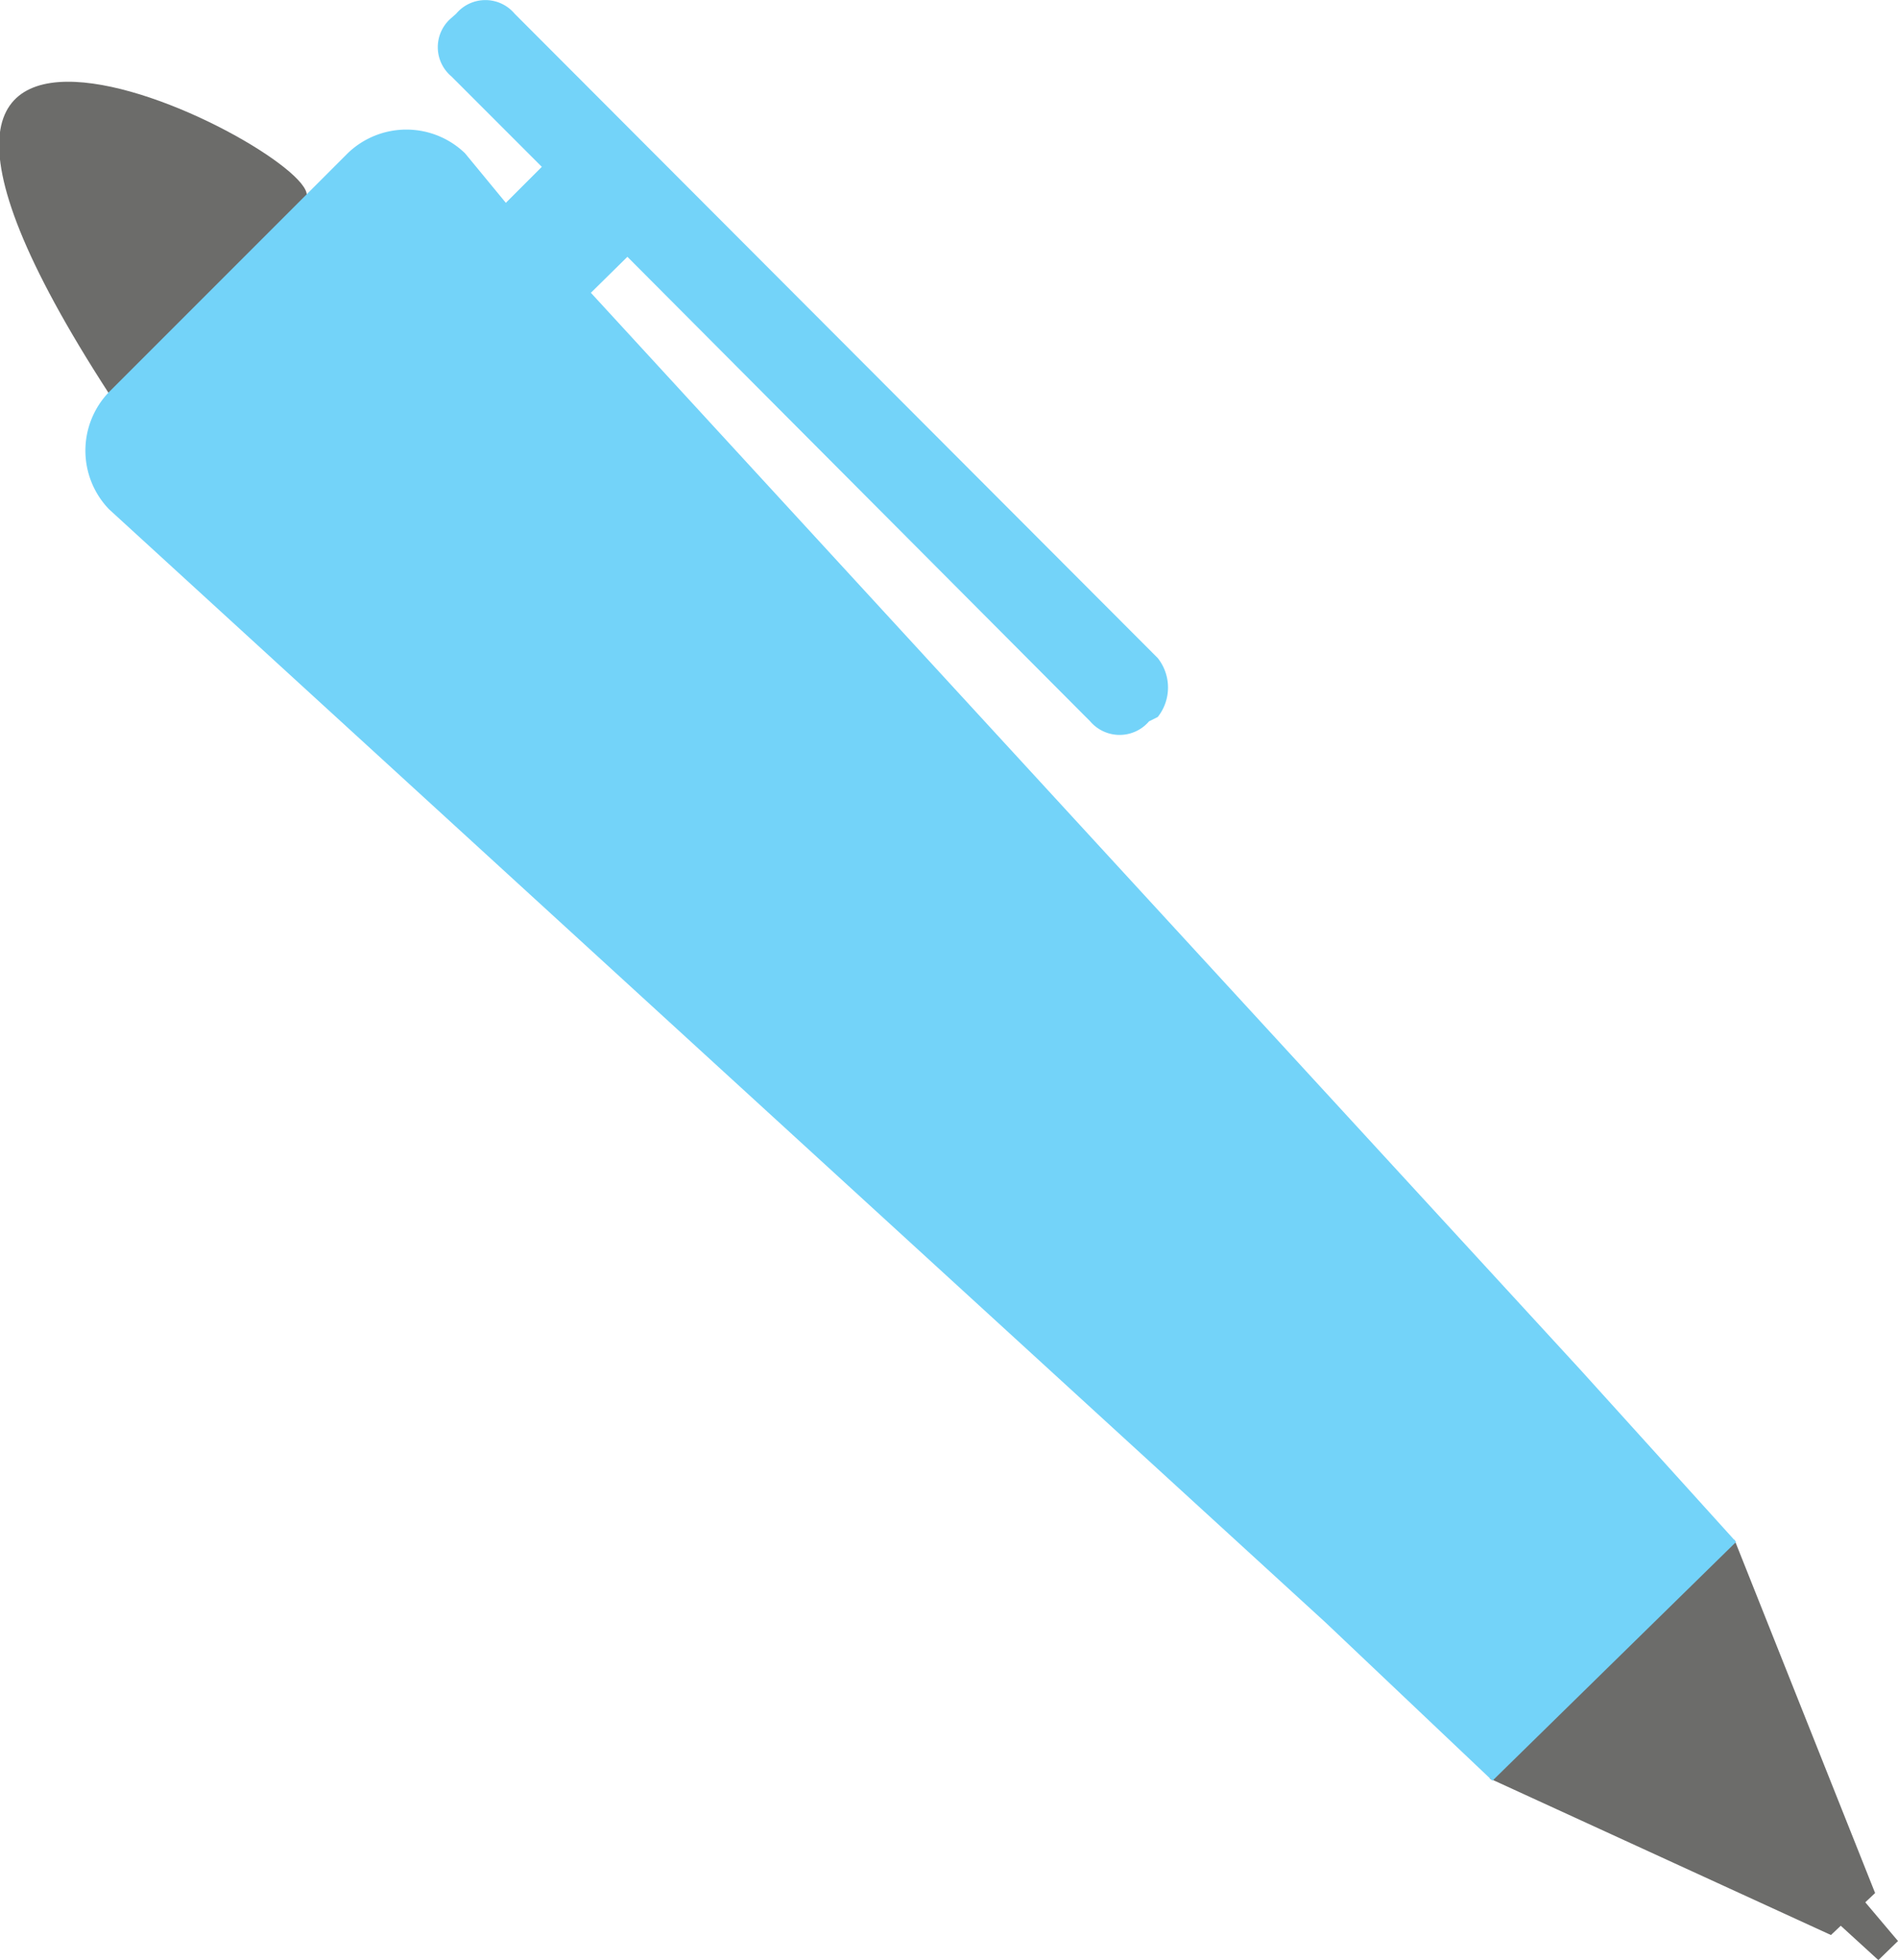 <svg id="Layer_1" data-name="Layer 1" xmlns="http://www.w3.org/2000/svg" viewBox="0 0 34.82 35.95"><title>pencil</title><path d="M5.59,3.66,2,7.22C-4.33-2.54,6.34,3,5.59,3.66Z" fill="#6c6c6a" fill-rule="evenodd"/><polygon points="34.82 35.6 34.46 35.95 33.77 35.32 33.59 35.49 27.33 32.62 31.82 28.24 34.4 34.72 34.22 34.89 34.82 35.6" fill="#6c6c6a" fill-rule="evenodd"/><path d="M2,7.19A1.55,1.55,0,0,0,2,9.34L24.32,29.76l3.06,2.9,4.47-4.38L29,25.13,10.84,5.37l.67-.66L20,13.23a.71.71,0,0,0,1.08,0l.16-.08a.87.87,0,0,0,0-1.08L9.44.25a.7.7,0,0,0-1.07,0L8.28.33a.7.7,0,0,0,0,1.07L9.94,3.06l-.66.66-.75-.91a1.55,1.55,0,0,0-2.15,0Z" fill="#73d3f9" fill-rule="evenodd"/></svg>